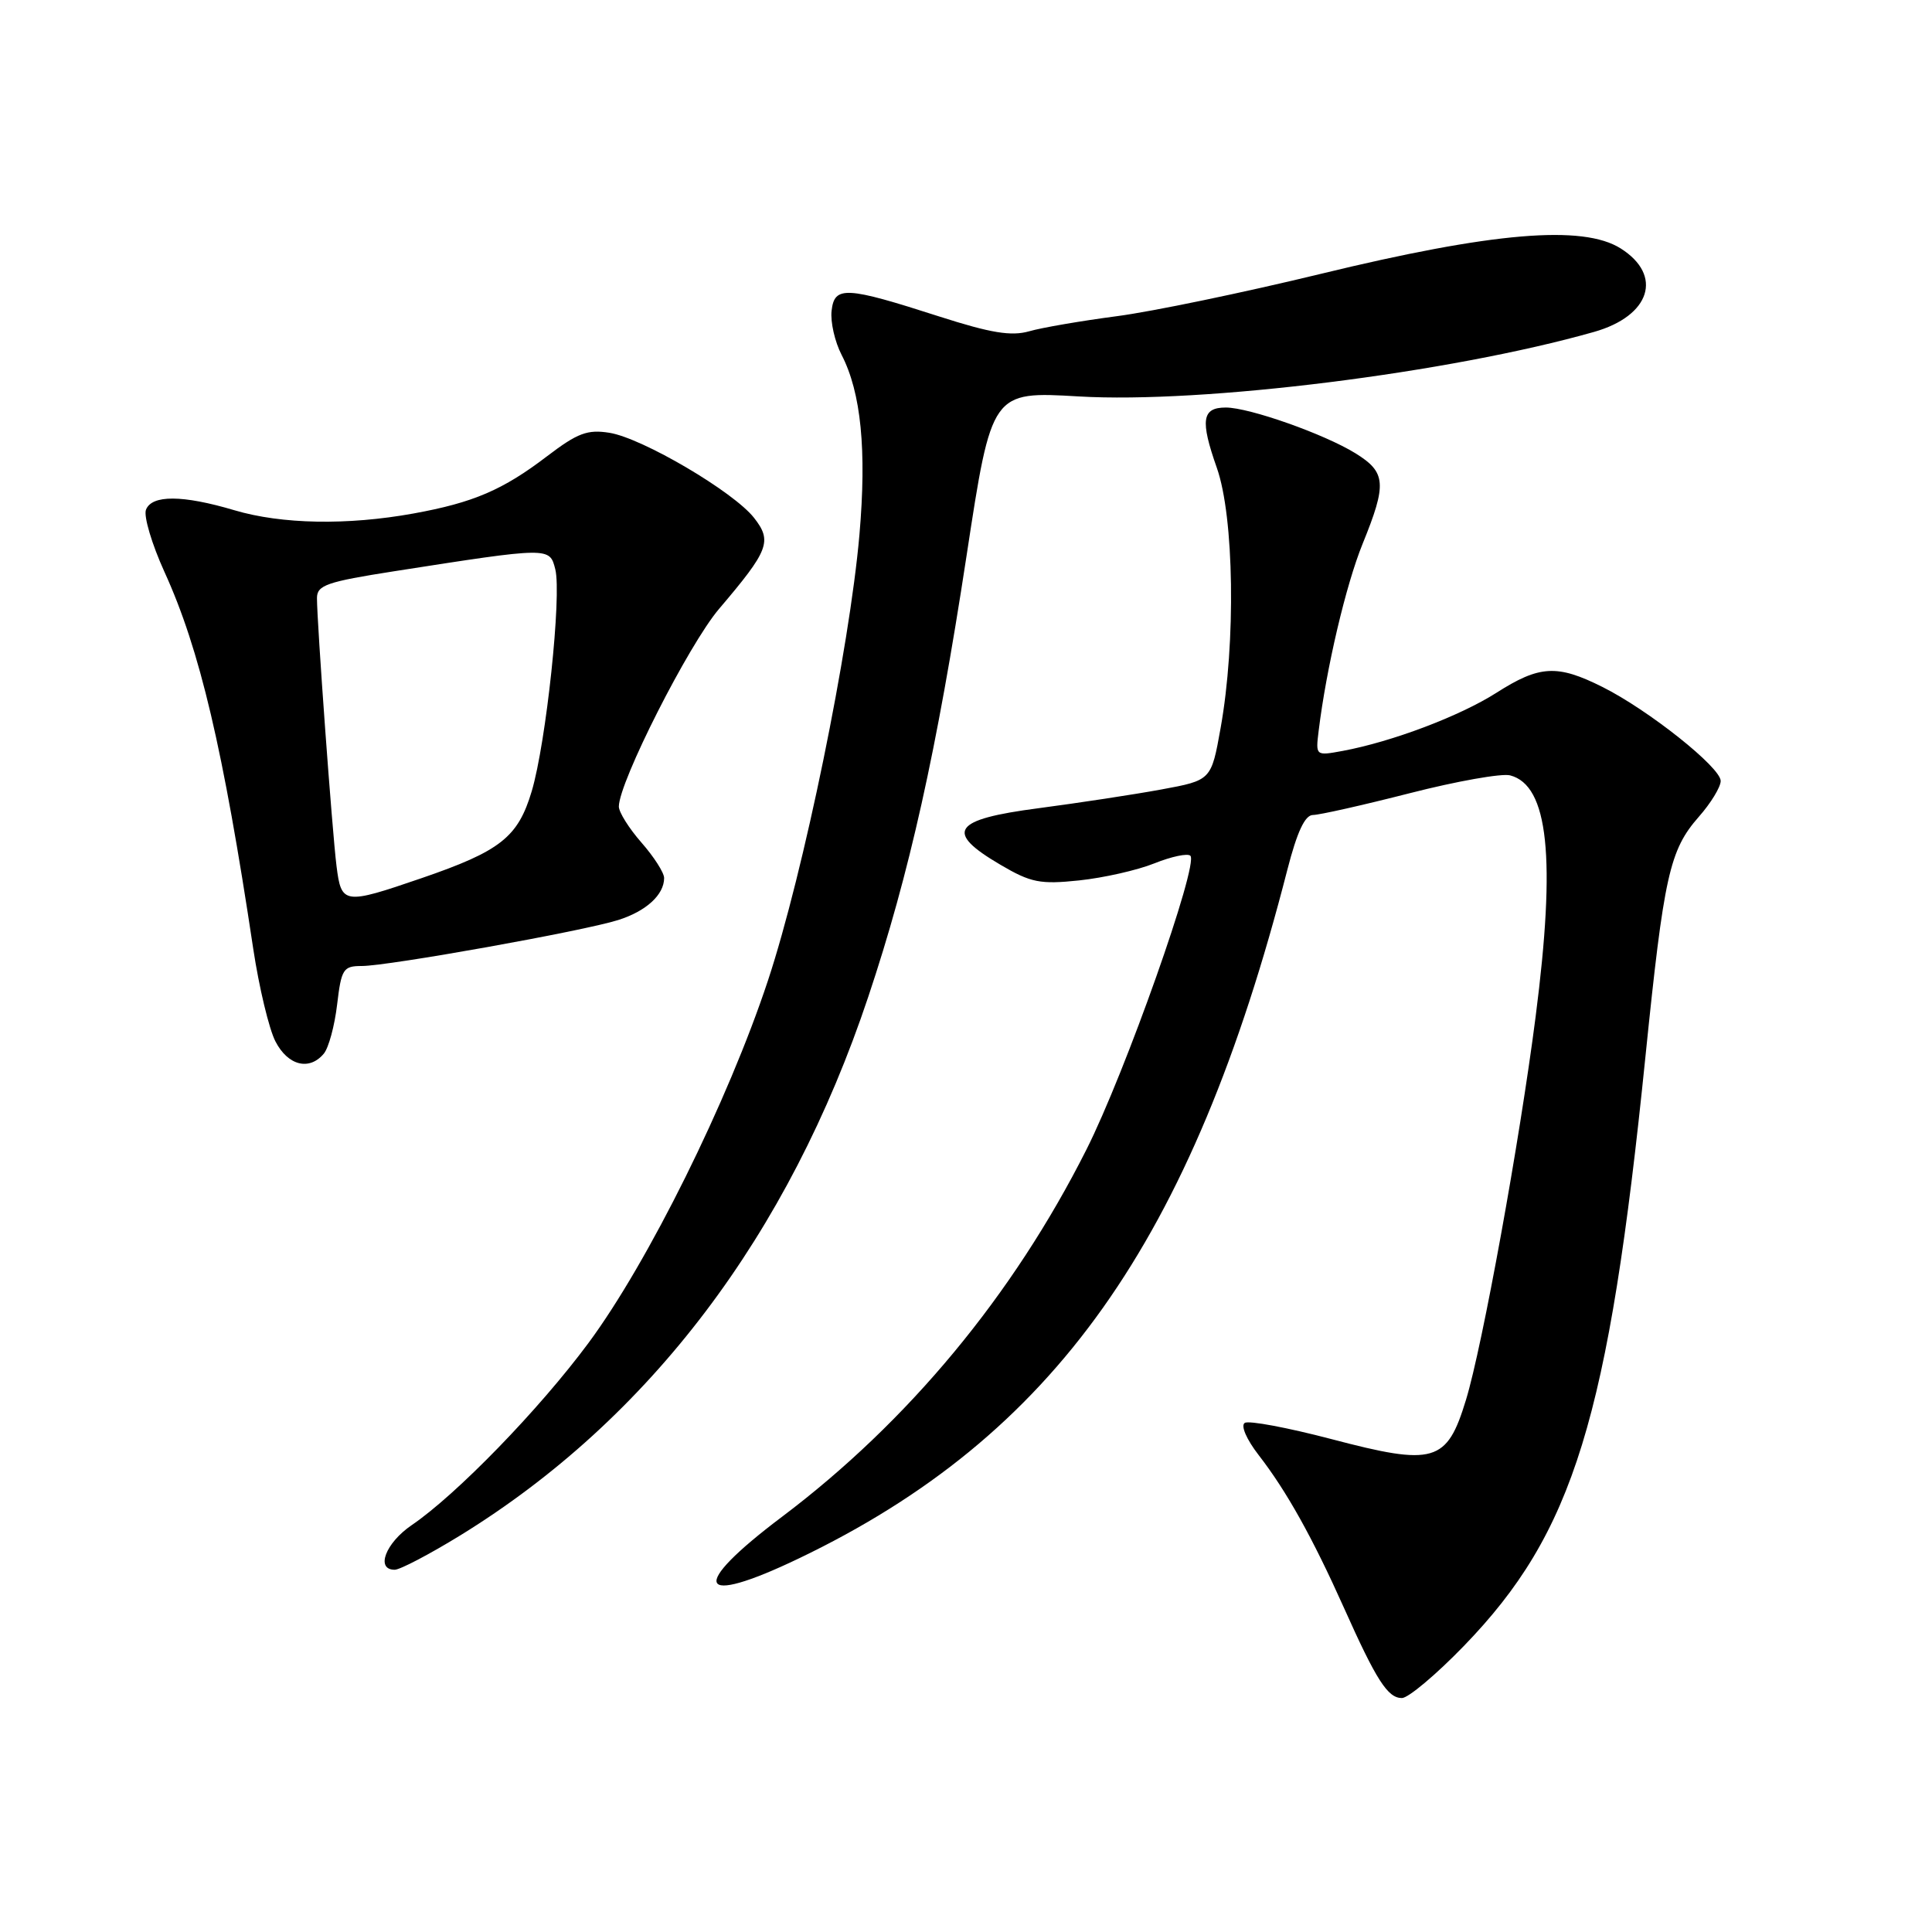 <?xml version="1.0" encoding="UTF-8" standalone="no"?>
<!DOCTYPE svg PUBLIC "-//W3C//DTD SVG 1.1//EN" "http://www.w3.org/Graphics/SVG/1.1/DTD/svg11.dtd" >
<svg xmlns="http://www.w3.org/2000/svg" xmlns:xlink="http://www.w3.org/1999/xlink" version="1.1" viewBox="0 0 256 256">
 <g >
 <path fill="currentColor"
d=" M 193.96 218.11 C 208.51 203.09 213.14 188.08 218.03 140.00 C 220.48 116.00 221.22 112.65 225.10 108.23 C 226.70 106.42 228.00 104.28 228.00 103.48 C 228.00 101.68 218.41 94.06 212.32 91.02 C 206.33 88.02 204.00 88.15 198.28 91.80 C 193.43 94.89 184.43 98.29 177.91 99.50 C 174.32 100.16 174.32 100.16 174.73 96.83 C 175.75 88.52 178.33 77.53 180.56 72.04 C 183.79 64.09 183.67 62.58 179.60 60.06 C 175.47 57.51 165.53 54.00 162.43 54.00 C 159.26 54.00 159.01 55.67 161.24 62.00 C 163.53 68.49 163.77 85.13 161.74 96.45 C 160.50 103.39 160.50 103.39 153.88 104.61 C 150.24 105.28 142.93 106.39 137.63 107.09 C 126.19 108.58 125.10 110.21 132.57 114.59 C 136.60 116.96 137.83 117.20 142.99 116.66 C 146.21 116.32 150.70 115.31 152.96 114.40 C 155.23 113.49 157.37 113.04 157.73 113.39 C 158.86 114.52 149.09 142.16 143.95 152.34 C 134.23 171.64 120.33 188.39 103.61 200.99 C 91.19 210.34 92.27 213.01 105.83 206.51 C 139.66 190.30 157.93 164.55 170.58 115.25 C 171.87 110.23 172.91 108.00 173.97 107.99 C 174.81 107.99 180.59 106.69 186.81 105.10 C 193.02 103.51 199.00 102.45 200.10 102.74 C 205.17 104.06 206.19 113.66 203.48 134.70 C 201.36 151.22 196.43 178.36 194.25 185.49 C 191.72 193.80 190.07 194.28 176.39 190.68 C 170.63 189.17 165.48 188.20 164.94 188.54 C 164.37 188.89 165.17 190.73 166.79 192.82 C 170.49 197.60 173.90 203.72 178.06 213.00 C 182.38 222.66 183.88 225.00 185.76 225.00 C 186.60 225.00 190.29 221.90 193.96 218.11 Z  M 61.05 203.41 C 86.09 187.97 104.50 163.66 115.05 132.08 C 120.49 115.82 124.12 99.53 128.08 73.60 C 131.40 51.85 131.40 51.85 142.95 52.53 C 159.40 53.50 192.09 49.41 211.22 43.98 C 218.69 41.86 220.40 36.49 214.75 32.92 C 209.73 29.75 197.76 30.76 175.00 36.29 C 164.82 38.76 152.66 41.29 147.96 41.90 C 143.27 42.52 138.05 43.41 136.36 43.90 C 134.00 44.57 131.29 44.13 124.47 41.94 C 112.05 37.94 110.57 37.86 110.19 41.18 C 110.02 42.66 110.62 45.29 111.52 47.03 C 114.10 52.02 114.85 59.64 113.88 70.85 C 112.56 86.00 106.48 115.65 101.76 129.92 C 96.48 145.88 85.87 167.30 77.97 177.96 C 71.44 186.77 60.50 198.04 54.55 202.09 C 51.09 204.45 49.73 208.00 52.30 208.00 C 53.01 208.00 56.95 205.93 61.05 203.41 Z  M 42.91 139.61 C 43.55 138.84 44.34 135.91 44.67 133.11 C 45.23 128.39 45.48 128.00 47.94 128.00 C 51.45 128.00 77.32 123.37 81.91 121.91 C 85.62 120.74 88.00 118.56 88.00 116.34 C 88.00 115.64 86.65 113.53 85.00 111.65 C 83.35 109.77 82.00 107.62 82.00 106.87 C 82.02 103.62 91.23 85.45 95.27 80.69 C 101.89 72.91 102.35 71.72 99.91 68.61 C 97.19 65.15 85.13 58.06 80.77 57.35 C 77.85 56.88 76.54 57.37 72.52 60.43 C 66.64 64.92 62.73 66.60 54.79 68.04 C 46.02 69.63 37.33 69.47 31.06 67.61 C 24.19 65.57 20.11 65.55 19.34 67.55 C 19.02 68.40 20.12 72.11 21.80 75.80 C 26.48 86.06 29.57 99.19 33.56 125.75 C 34.33 130.84 35.65 136.36 36.50 138.00 C 38.16 141.21 41.00 141.91 42.91 139.61 Z  M 44.59 114.75 C 44.02 110.22 42.00 82.53 42.00 79.25 C 42.00 77.54 43.29 77.09 52.25 75.69 C 72.90 72.47 72.83 72.47 73.58 75.44 C 74.44 78.89 72.37 98.39 70.46 104.83 C 68.64 110.94 66.32 112.77 55.83 116.37 C 45.56 119.89 45.23 119.85 44.59 114.75 Z "/>
</g>
</svg>
